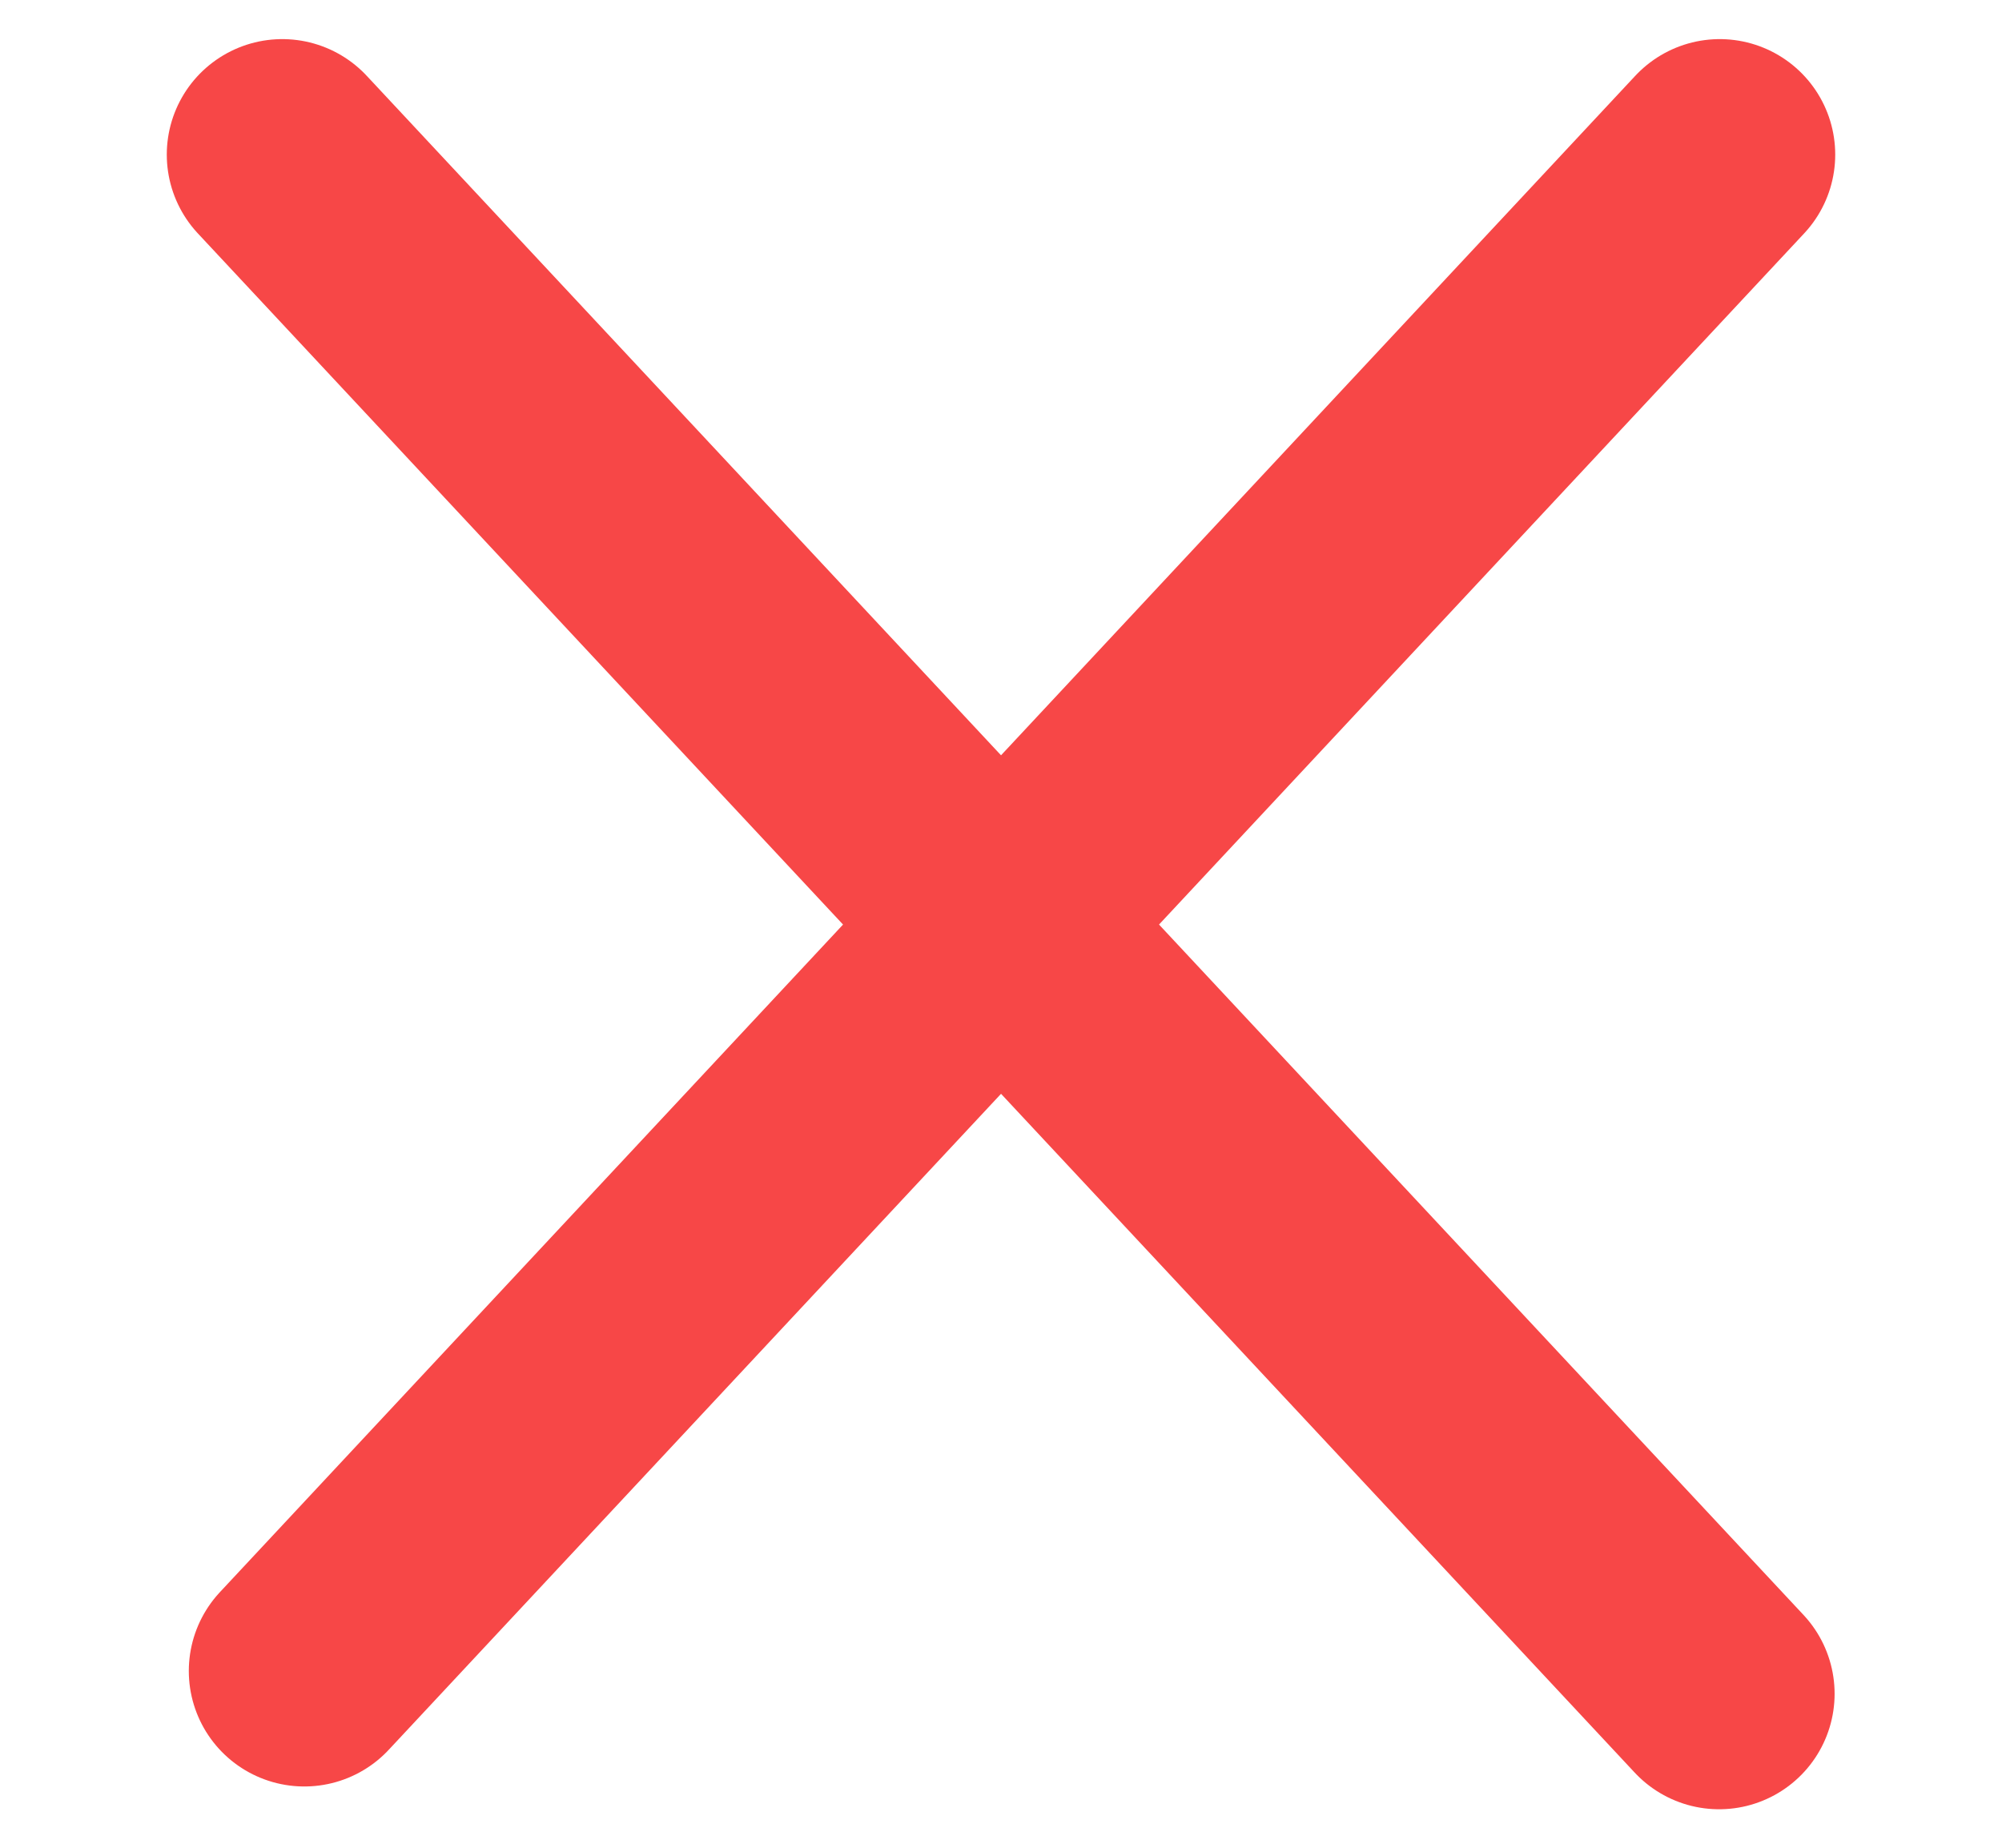 <svg width="13" height="12" viewBox="0 0 13 12" xmlns="http://www.w3.org/2000/svg">
    <g stroke="#F74747" stroke-width="1.5" fill="none" fill-rule="evenodd" stroke-linecap="round">
        <path d="M1.833 1.004 11.163 11M11.167 1.004l-9.191 9.848"/>
    </g>
</svg>
